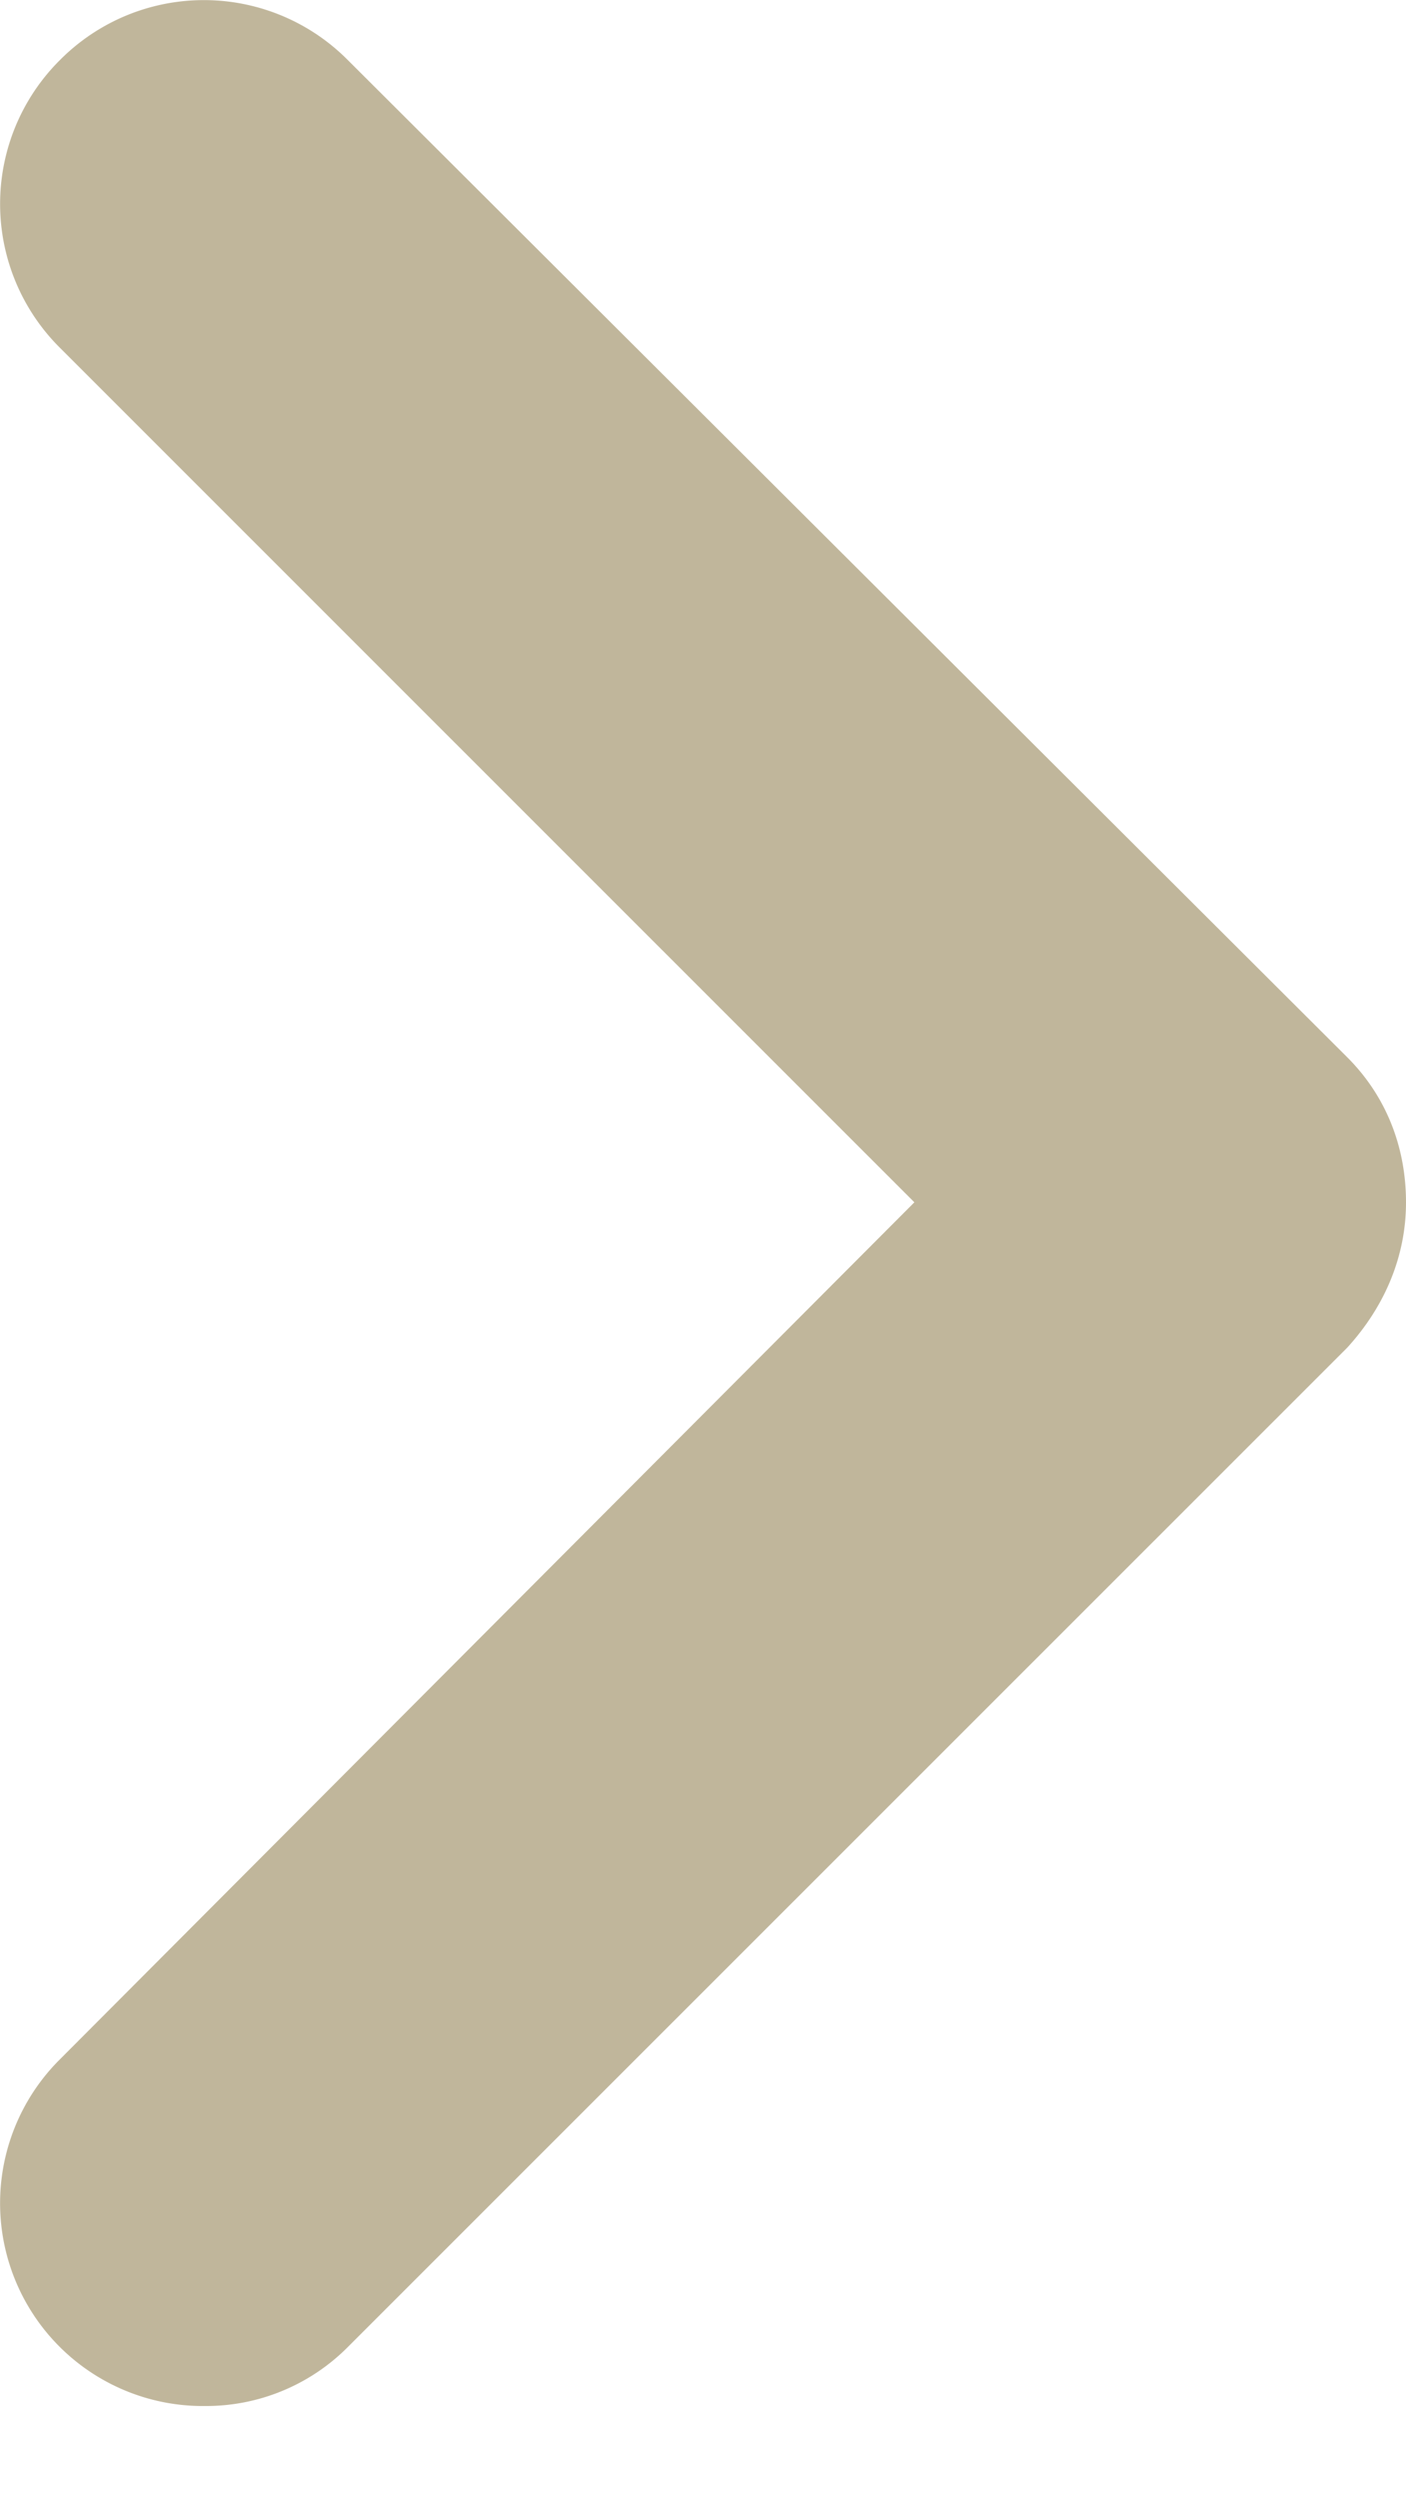 <svg xmlns="http://www.w3.org/2000/svg" width="9" height="16" viewBox="0 0 9 16">
    <path fill="#C0B69B" fill-rule="nonzero" d="M.384 2.226a1.298 1.298 0 0 1 0-1.842 1.298 1.298 0 0 1 1.842 0l6.398 6.382c.25.25.376.575.376.929 0 .338-.131.66-.376.929L2.226 15.02a1.28 1.28 0 0 1-.913.377 1.298 1.298 0 0 1-.93-2.218l5.47-5.485-5.47-5.469z"/>
</svg>
